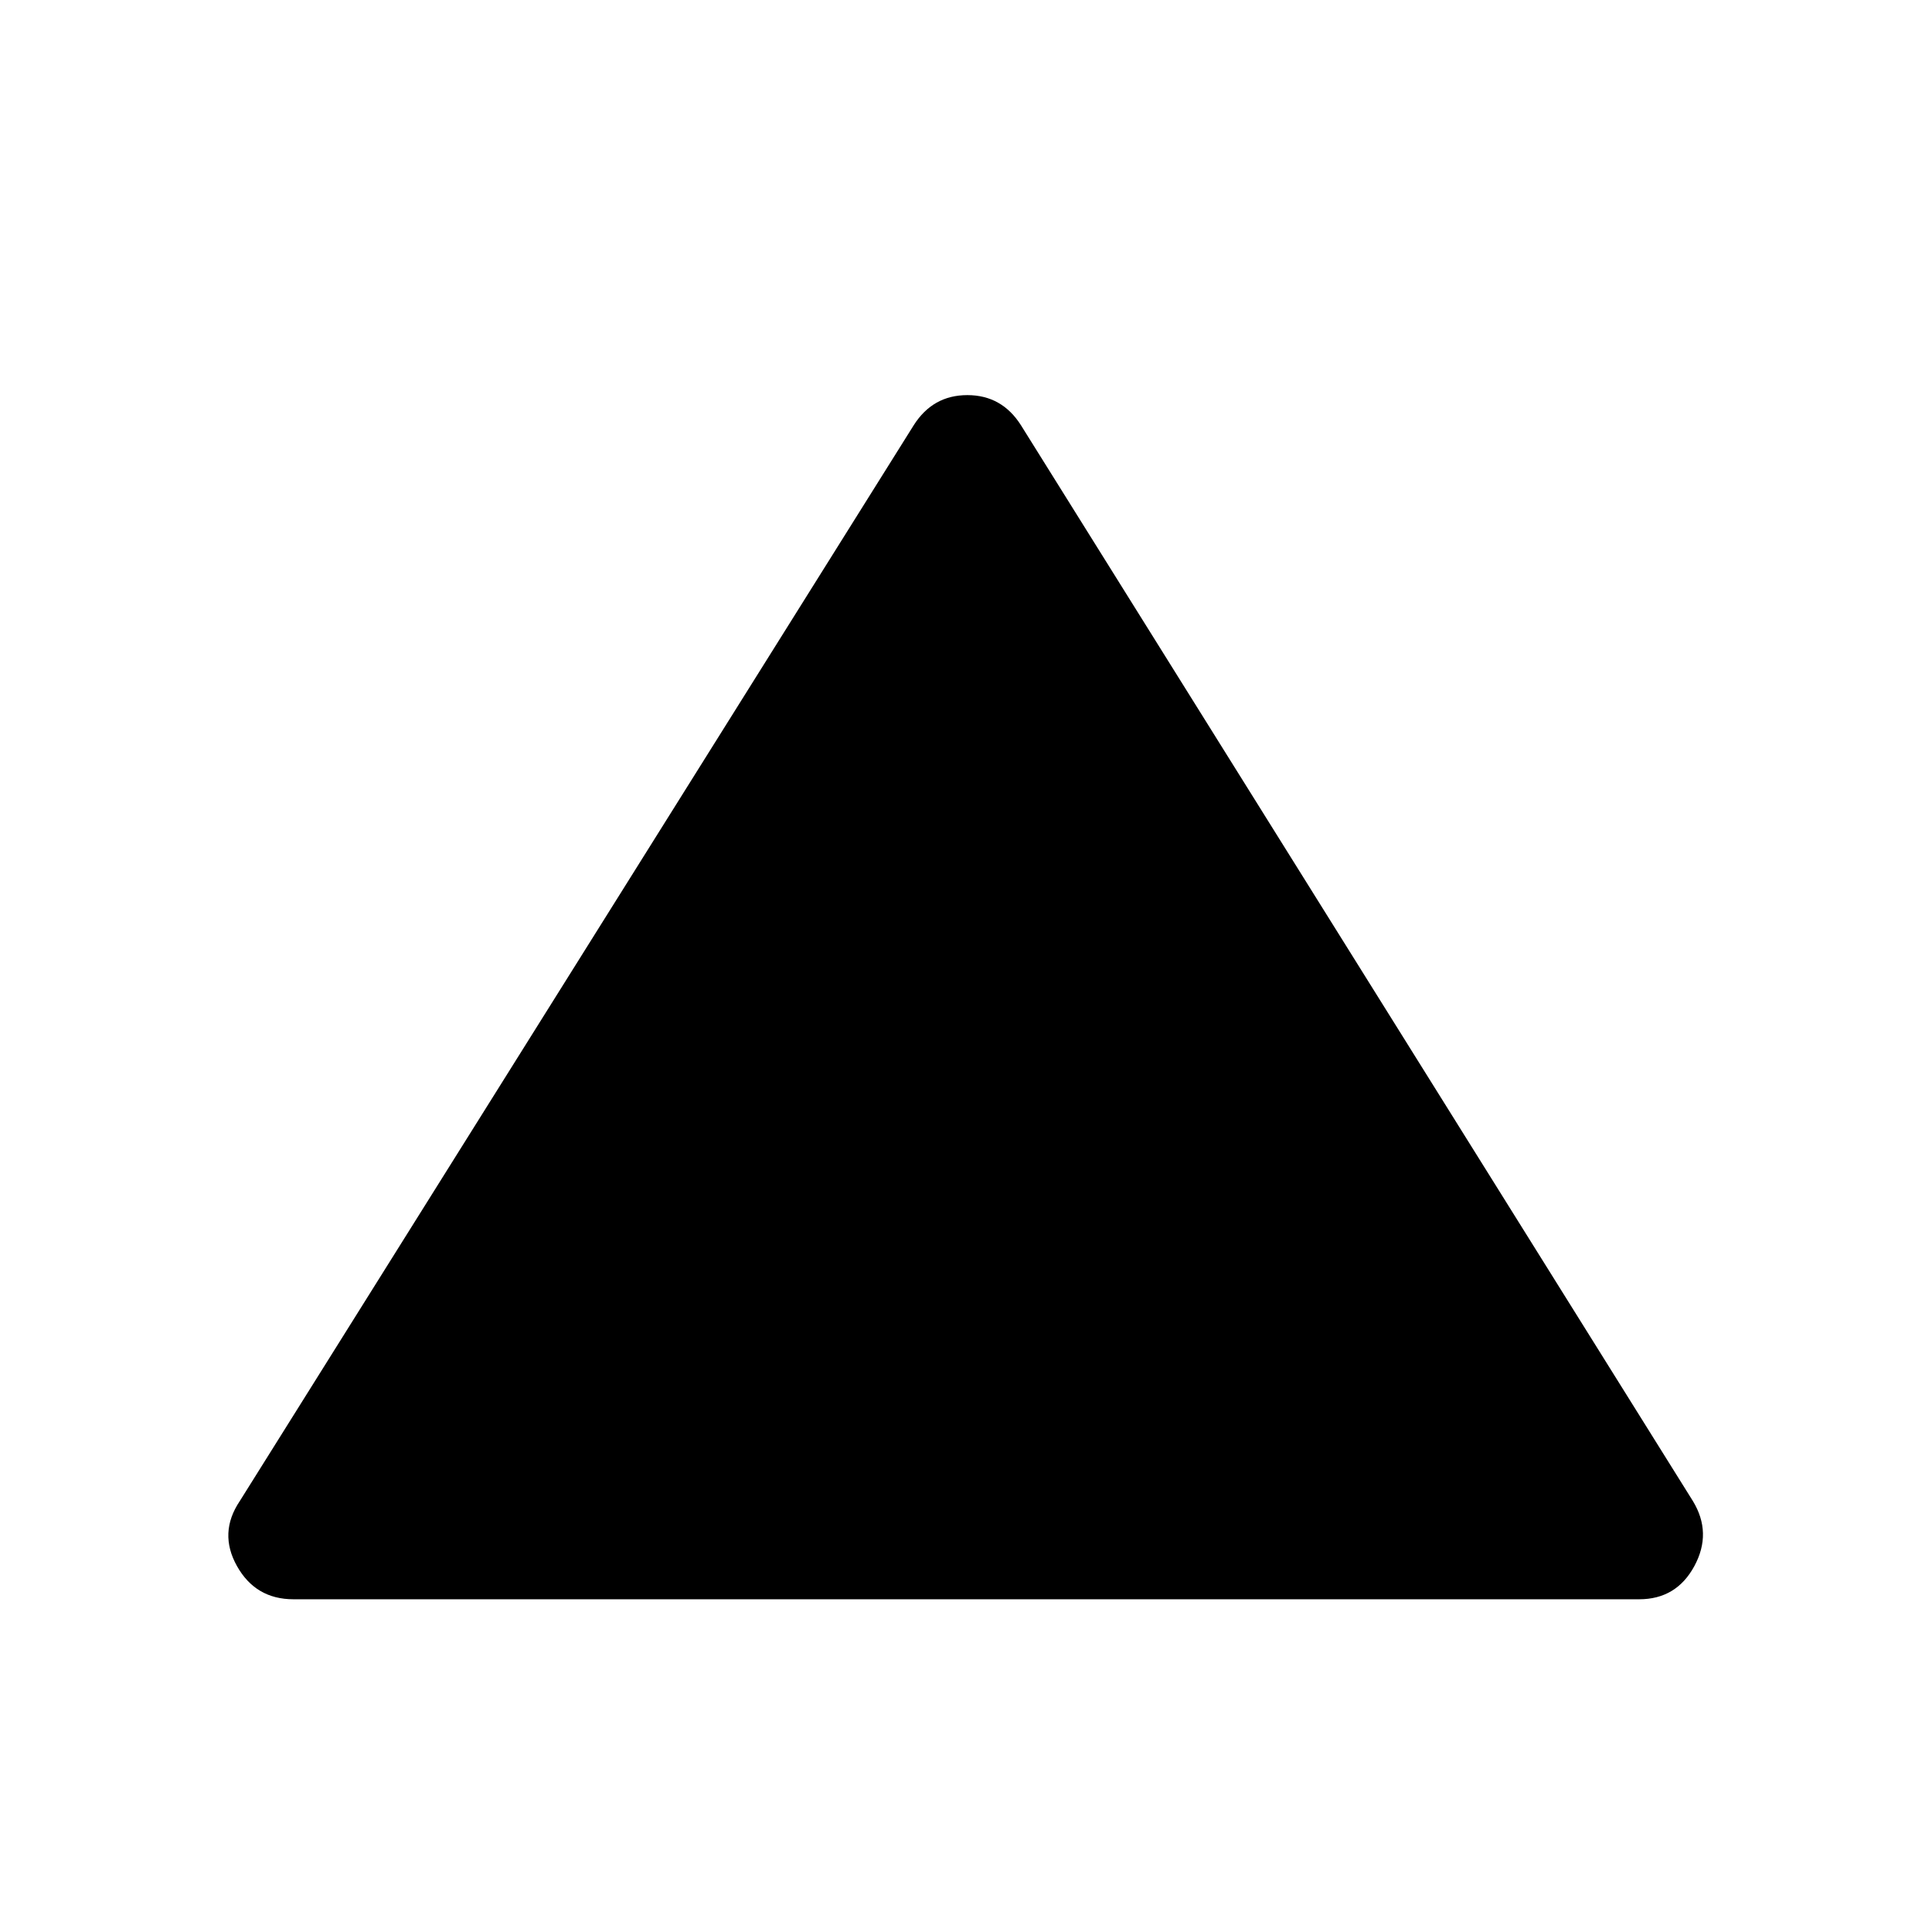 <svg xmlns="http://www.w3.org/2000/svg" height="40" viewBox="0 -960 960 960" width="40"><path d="M145.83-165.33q-18.83 0-28.08-16.5t1.42-32.34L454-748.67q9.5-15 26.67-15 17.16 0 26.66 15l333.84 534.5q9.66 15.84.75 32.34-8.92 16.5-27.42 16.5H145.83Z"/></svg>